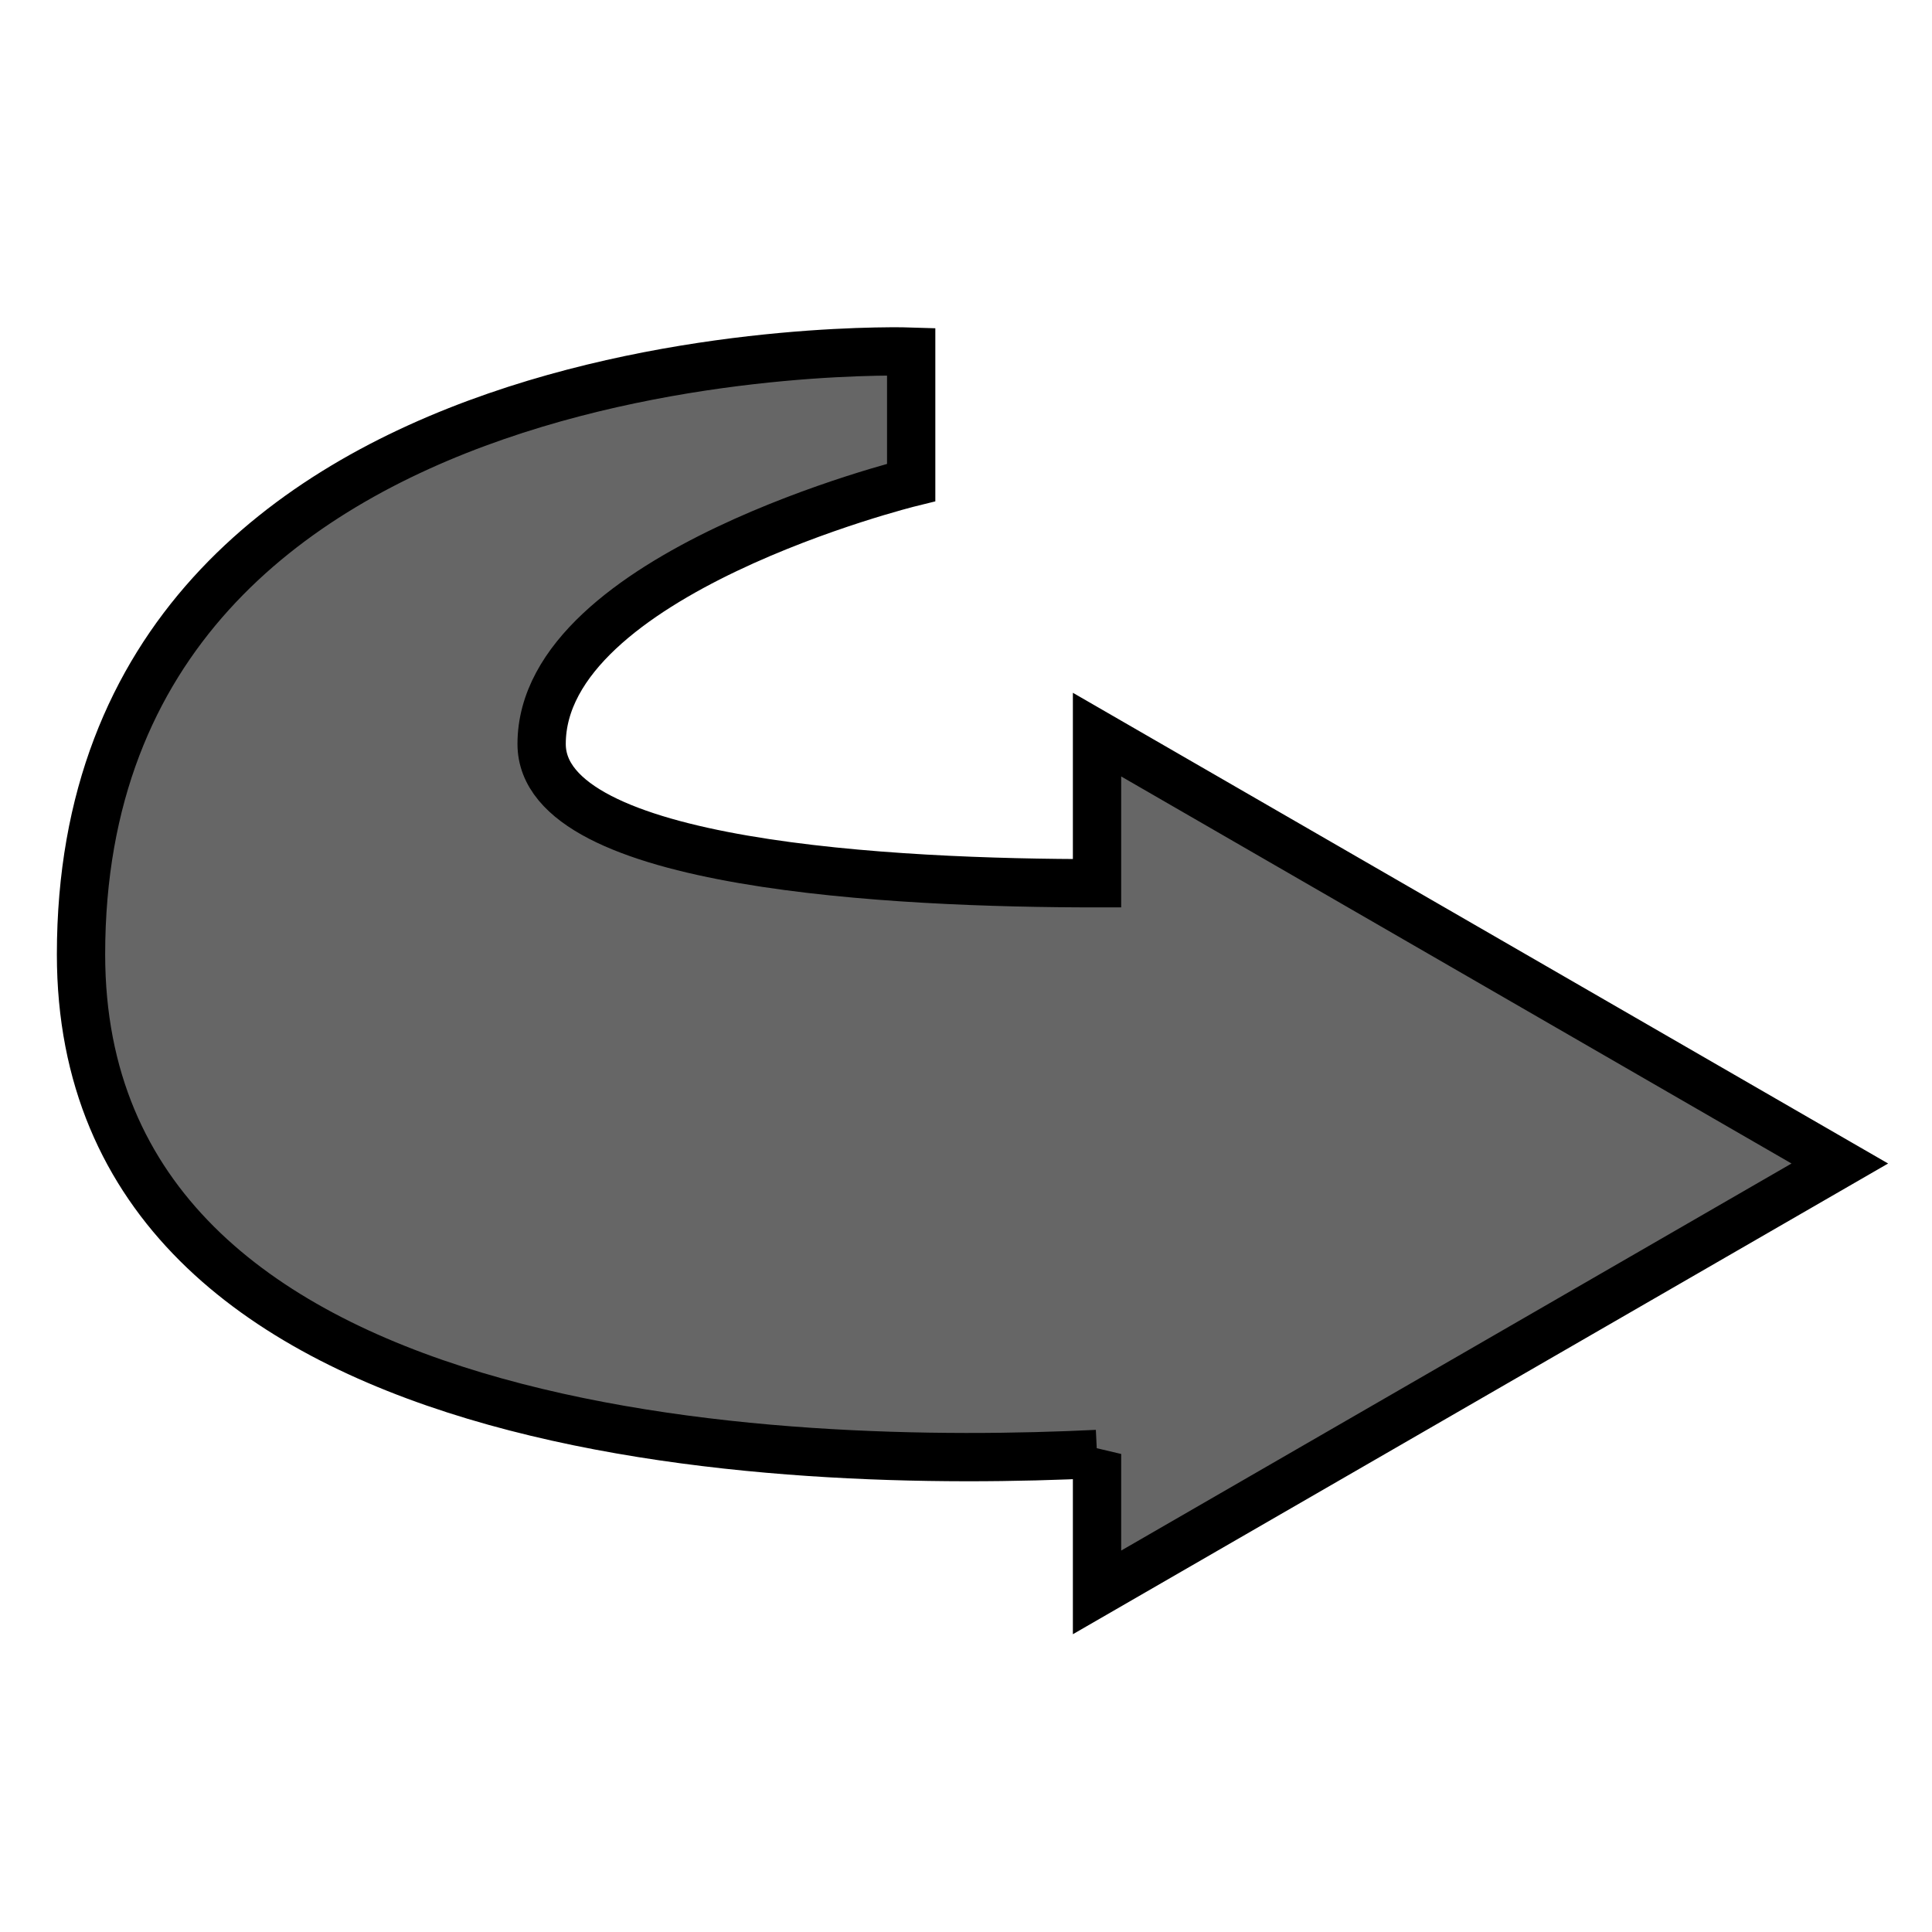 <svg width="200" height="200" xmlns="http://www.w3.org/2000/svg" xmlns:svg="http://www.w3.org/2000/svg">
 <!-- Created with SVG-edit - https://github.com/SVG-Edit/svgedit-->

 <g class="layer">
  <title>Layer 1</title>
  <path transform="rotate(-180, 99.422, 100.611)" id="svg_1" d="m85.28,50.707l0,-14.329l-76.893,44.398l76.893,44.399l0,-15.386c20.864,-0.01 57.495,1.778 57.495,14.417c0,17.653 -38.256,27.074 -38.256,27.074l0,13.544c0,0 85.938,2.936 85.938,-62.397c0,-51.333 -73.603,-53.257 -105.177,-51.721l0,-0l0,0z" stroke-width="5" stroke="#000000" fill="#666666"/>
 </g>
</svg>
